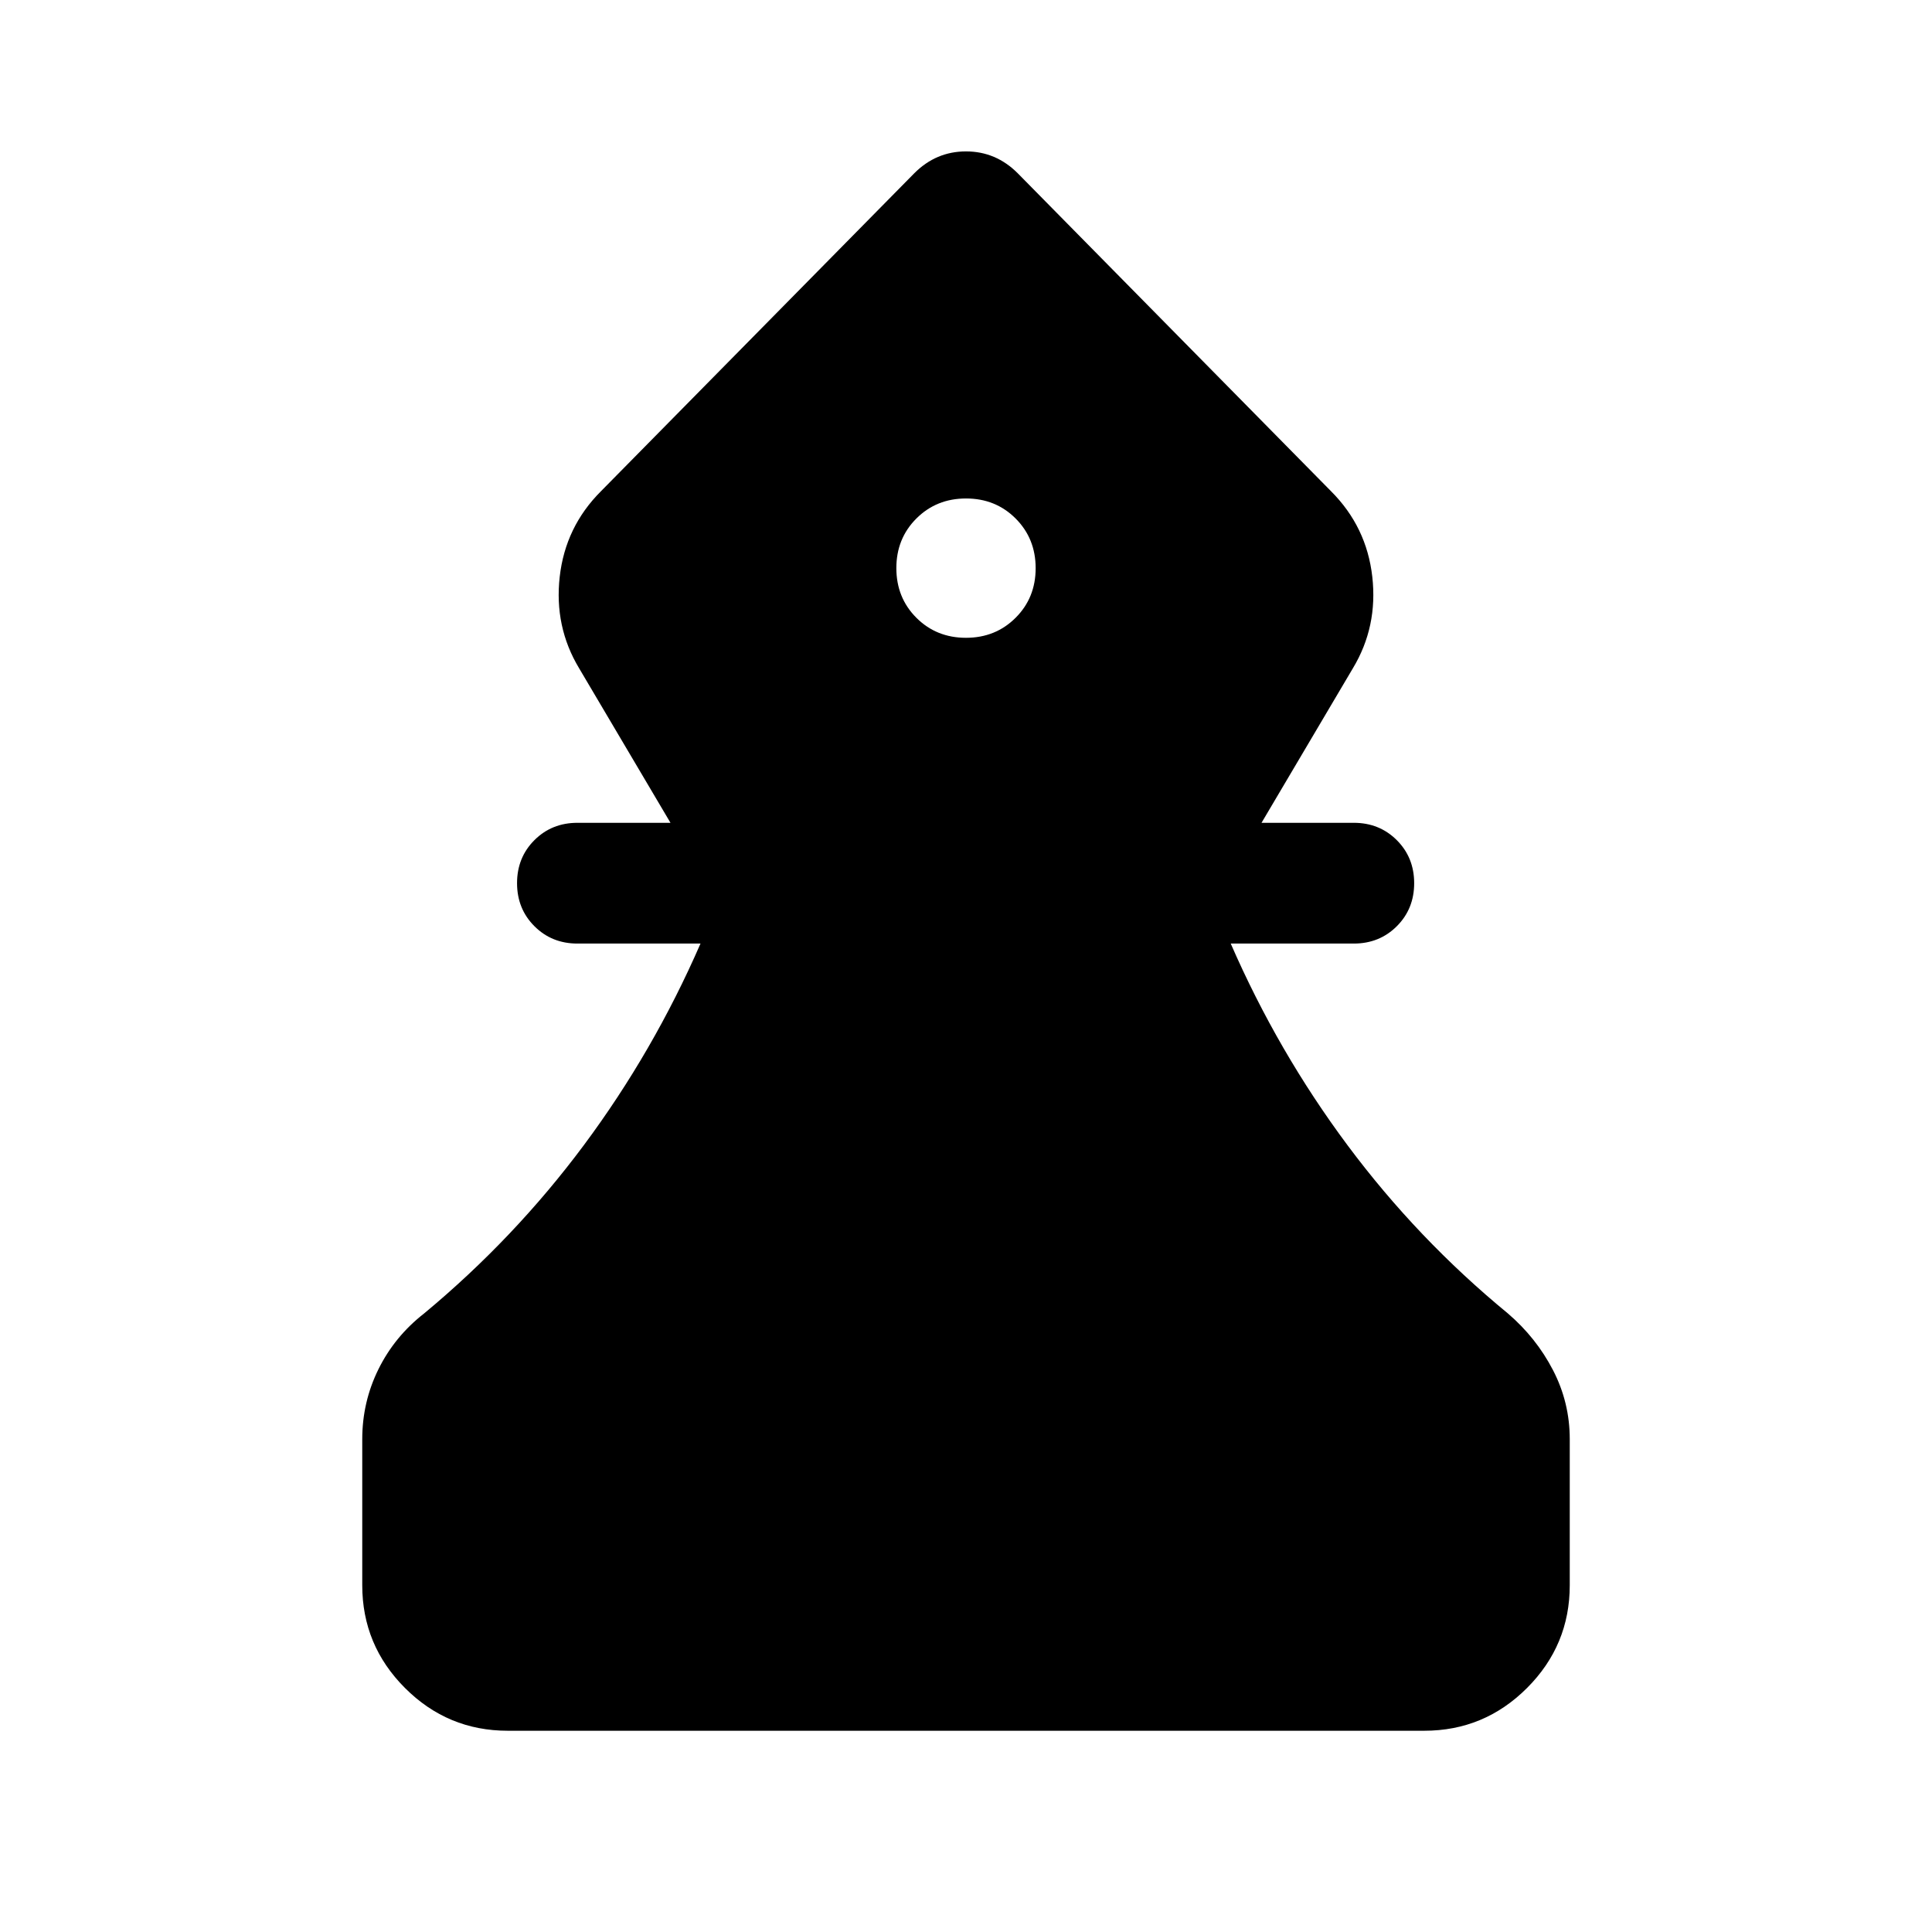 <svg xmlns="http://www.w3.org/2000/svg" height="24" viewBox="0 -960 960 960" width="24"><path d="M252.31-100q-29.83 0-51.07-21.24Q180-142.48 180-172.31v-72.54q0-18.49 8.04-34.78 8.04-16.29 22.73-27.75 44.92-37.31 79.42-83.7 34.5-46.38 57.89-100.07h-61.16q-12.75 0-21.37-8.63-8.63-8.63-8.63-21.39 0-12.75 8.63-21.37 8.62-8.61 21.37-8.61h46.24l-45.39-76.77q-12.46-20.7-9.65-45.5 2.8-24.81 20.5-42.5l155.69-158q10.84-10.85 25.69-10.85 14.85 0 25.69 10.85l155.69 158q17.7 17.69 20.5 42.5 2.81 24.8-9.65 45.5l-45.39 76.77h45.85q12.75 0 21.38 8.63 8.62 8.62 8.62 21.38 0 12.75-8.62 21.37-8.63 8.62-21.38 8.62h-61.15q23.38 53.69 58.07 100.26 34.7 46.58 79.62 83.51 14.08 12.07 22.42 28.15 8.35 16.08 8.35 34.38v72.54q0 29.83-21.24 51.07Q737.52-100 707.69-100H252.31Zm227.68-543.08q14.7 0 24.66-9.95 9.96-9.94 9.96-24.65 0-14.7-9.94-24.67-9.95-9.96-24.66-9.96-14.7 0-24.66 9.95t-9.96 24.65q0 14.71 9.94 24.67 9.95 9.96 24.66 9.96Z"/></svg>